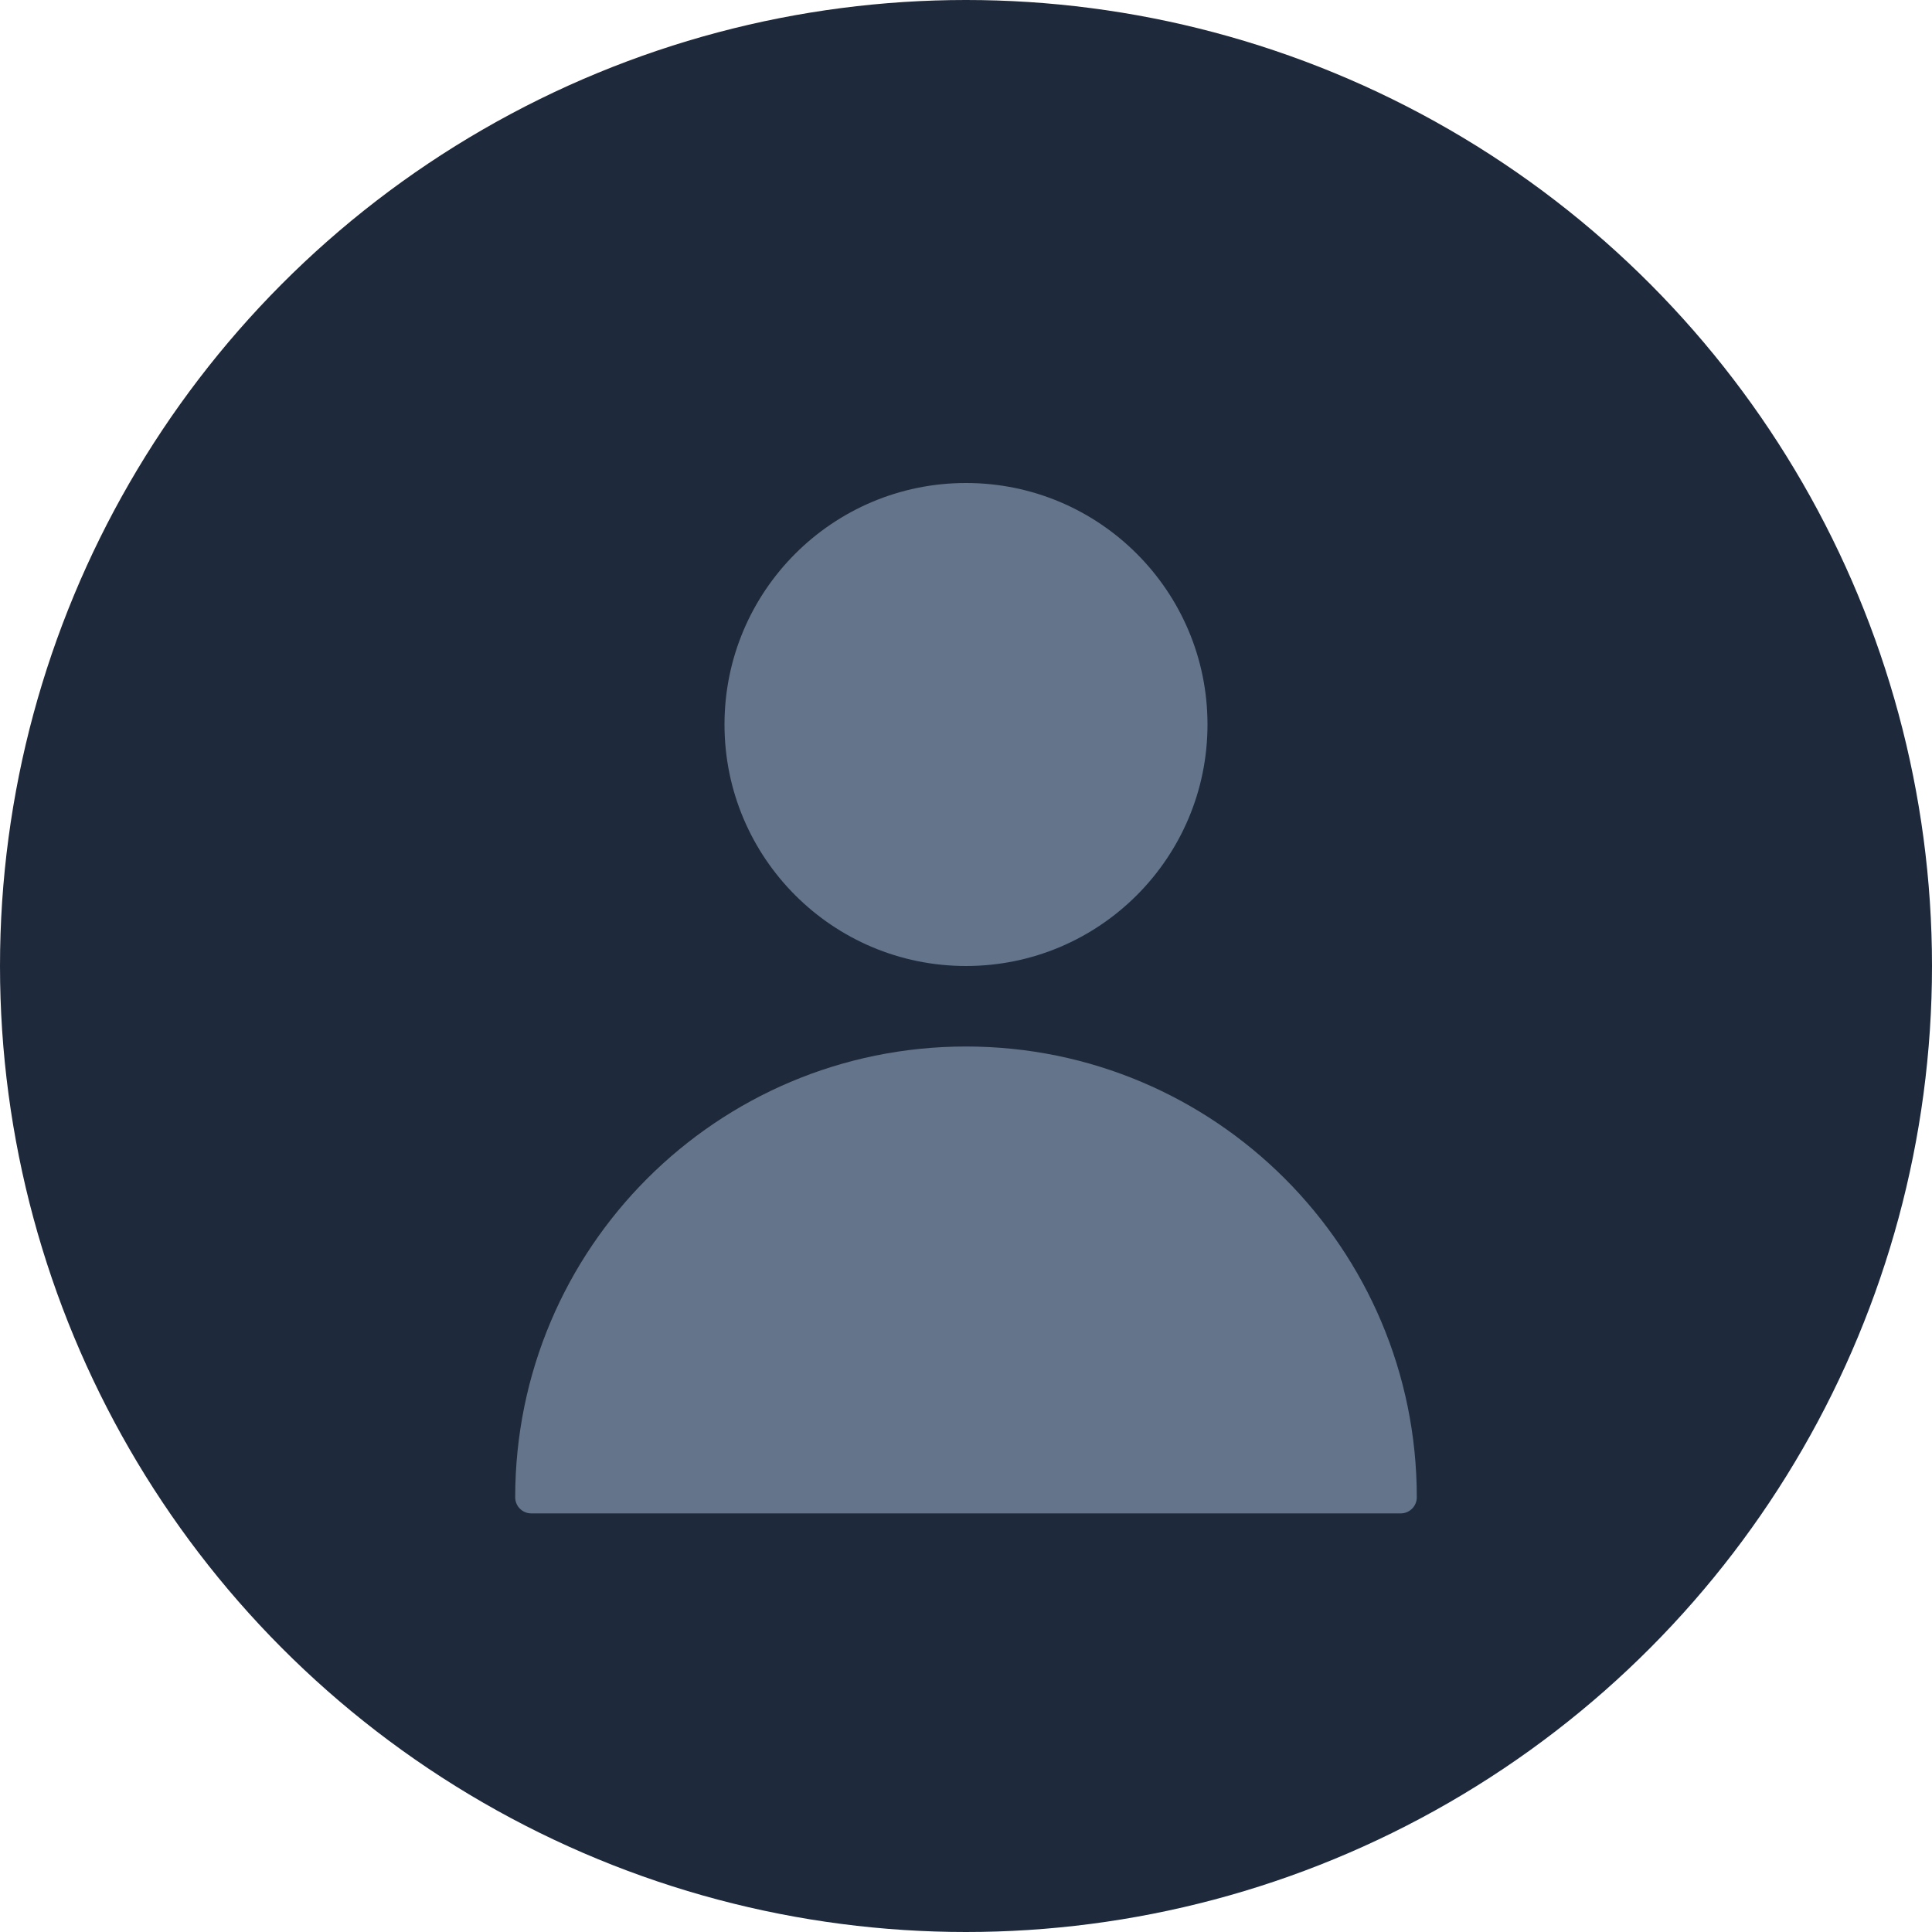 <svg width="120" height="120" viewBox="0 0 120 120" fill="none" xmlns="http://www.w3.org/2000/svg">
  <circle cx="60" cy="60" r="60" fill="#1E293B"/>
  <path d="M60 60C68.284 60 75 53.284 75 45C75 36.716 68.284 30 60 30C51.716 30 45 36.716 45 45C45 53.284 51.716 60 60 60Z" fill="#64748B"/>
  <path d="M60 65C44.536 65 32 77.536 32 93C32 93.552 32.448 94 33 94H87C87.552 94 88 93.552 88 93C88 77.536 75.464 65 60 65Z" fill="#64748B"/>
</svg> 